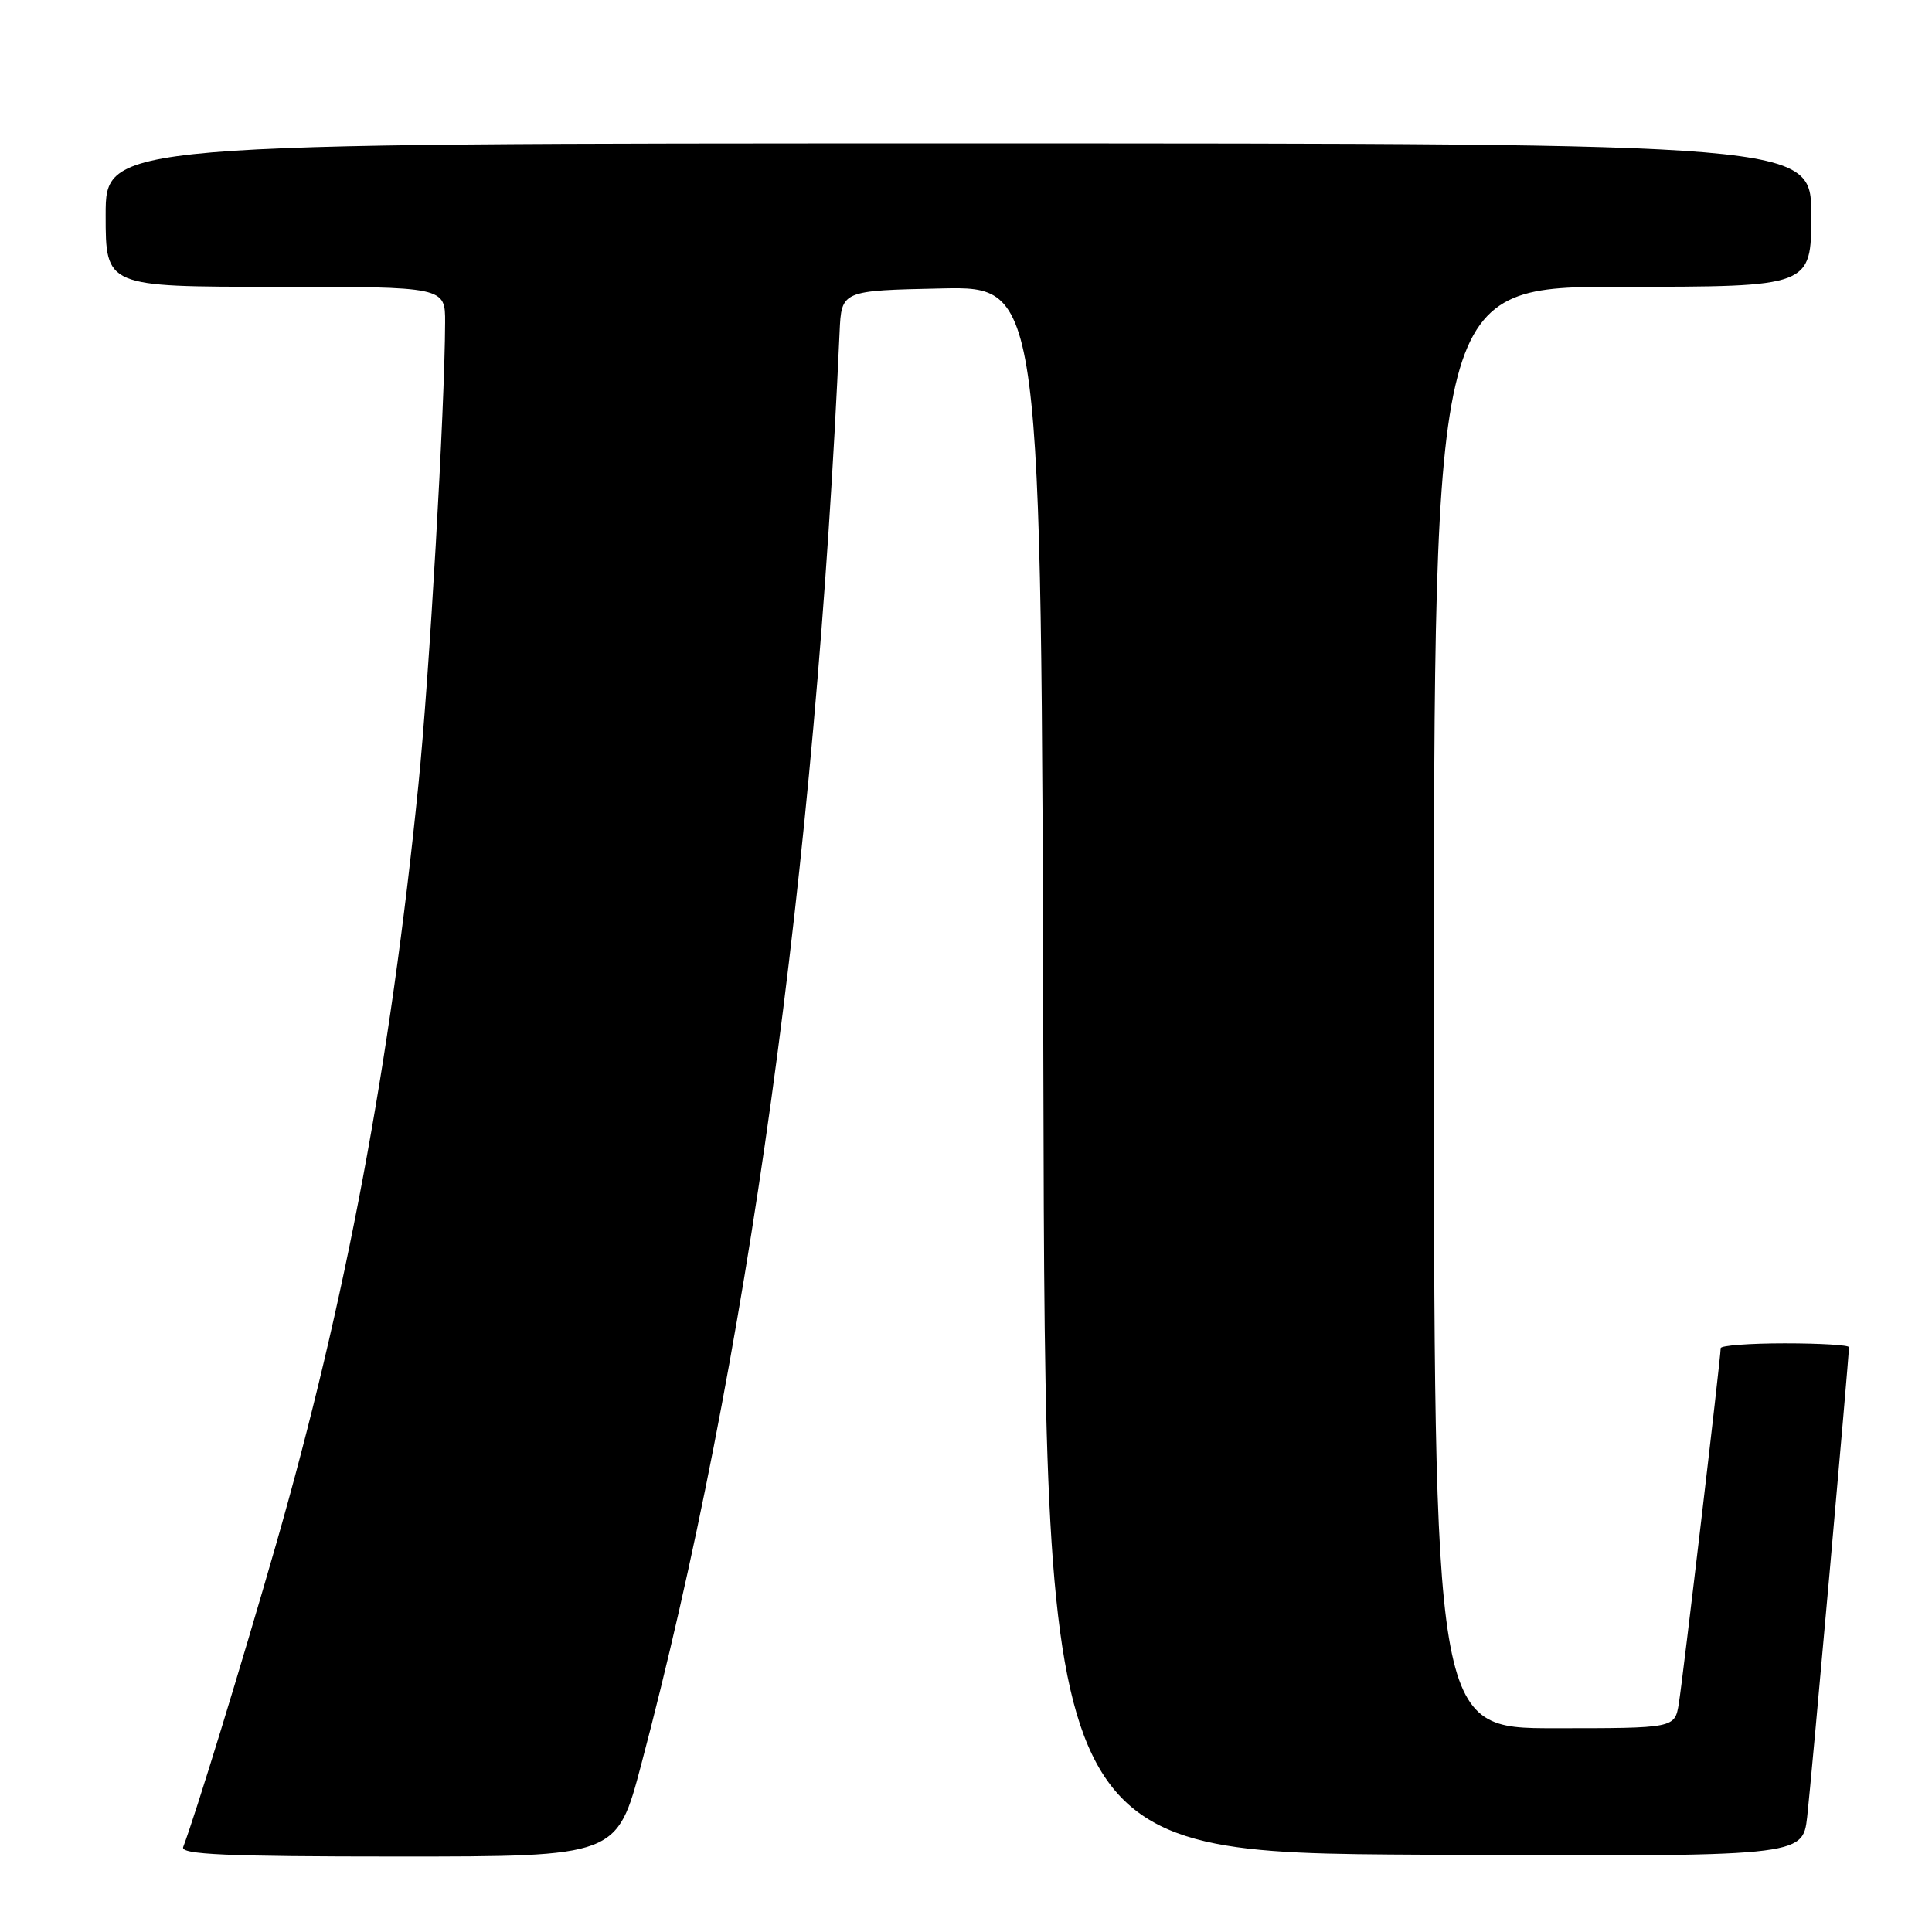 <?xml version="1.0" encoding="UTF-8" standalone="no"?>
<!DOCTYPE svg PUBLIC "-//W3C//DTD SVG 1.1//EN" "http://www.w3.org/Graphics/SVG/1.1/DTD/svg11.dtd" >
<svg xmlns="http://www.w3.org/2000/svg" xmlns:xlink="http://www.w3.org/1999/xlink" version="1.1" viewBox="0 0 256 256">
 <g >
 <path fill="currentColor"
d=" M 84.96 233.84 C 99.03 180.68 108.07 115.37 111.25 44.00 C 111.50 38.50 111.50 38.50 124.75 38.22 C 137.99 37.94 137.99 37.94 138.25 141.72 C 138.50 245.50 138.50 245.50 188.68 245.76 C 238.85 246.02 238.85 246.02 239.46 240.76 C 239.99 236.15 245.00 179.84 245.00 178.51 C 245.00 178.23 241.18 178.00 236.50 178.00 C 231.82 178.00 228.00 178.29 228.00 178.64 C 228.00 179.90 222.97 222.58 222.45 225.75 C 221.91 229.00 221.91 229.00 205.95 229.00 C 190.00 229.00 190.00 229.00 190.00 133.50 C 190.00 38.00 190.00 38.00 215.00 38.00 C 240.00 38.00 240.00 38.00 240.00 28.50 C 240.00 19.00 240.00 19.00 127.00 19.00 C 14.00 19.00 14.00 19.00 14.00 28.50 C 14.00 38.00 14.00 38.00 36.50 38.00 C 59.00 38.00 59.00 38.00 58.98 42.75 C 58.94 54.10 56.88 89.77 55.44 104.00 C 51.71 141.00 45.83 172.36 36.58 204.63 C 31.93 220.83 25.88 240.54 24.27 244.75 C 23.89 245.73 29.94 246.00 52.76 246.00 C 81.74 246.00 81.74 246.00 84.96 233.84 Z "/>
</g>
</svg>